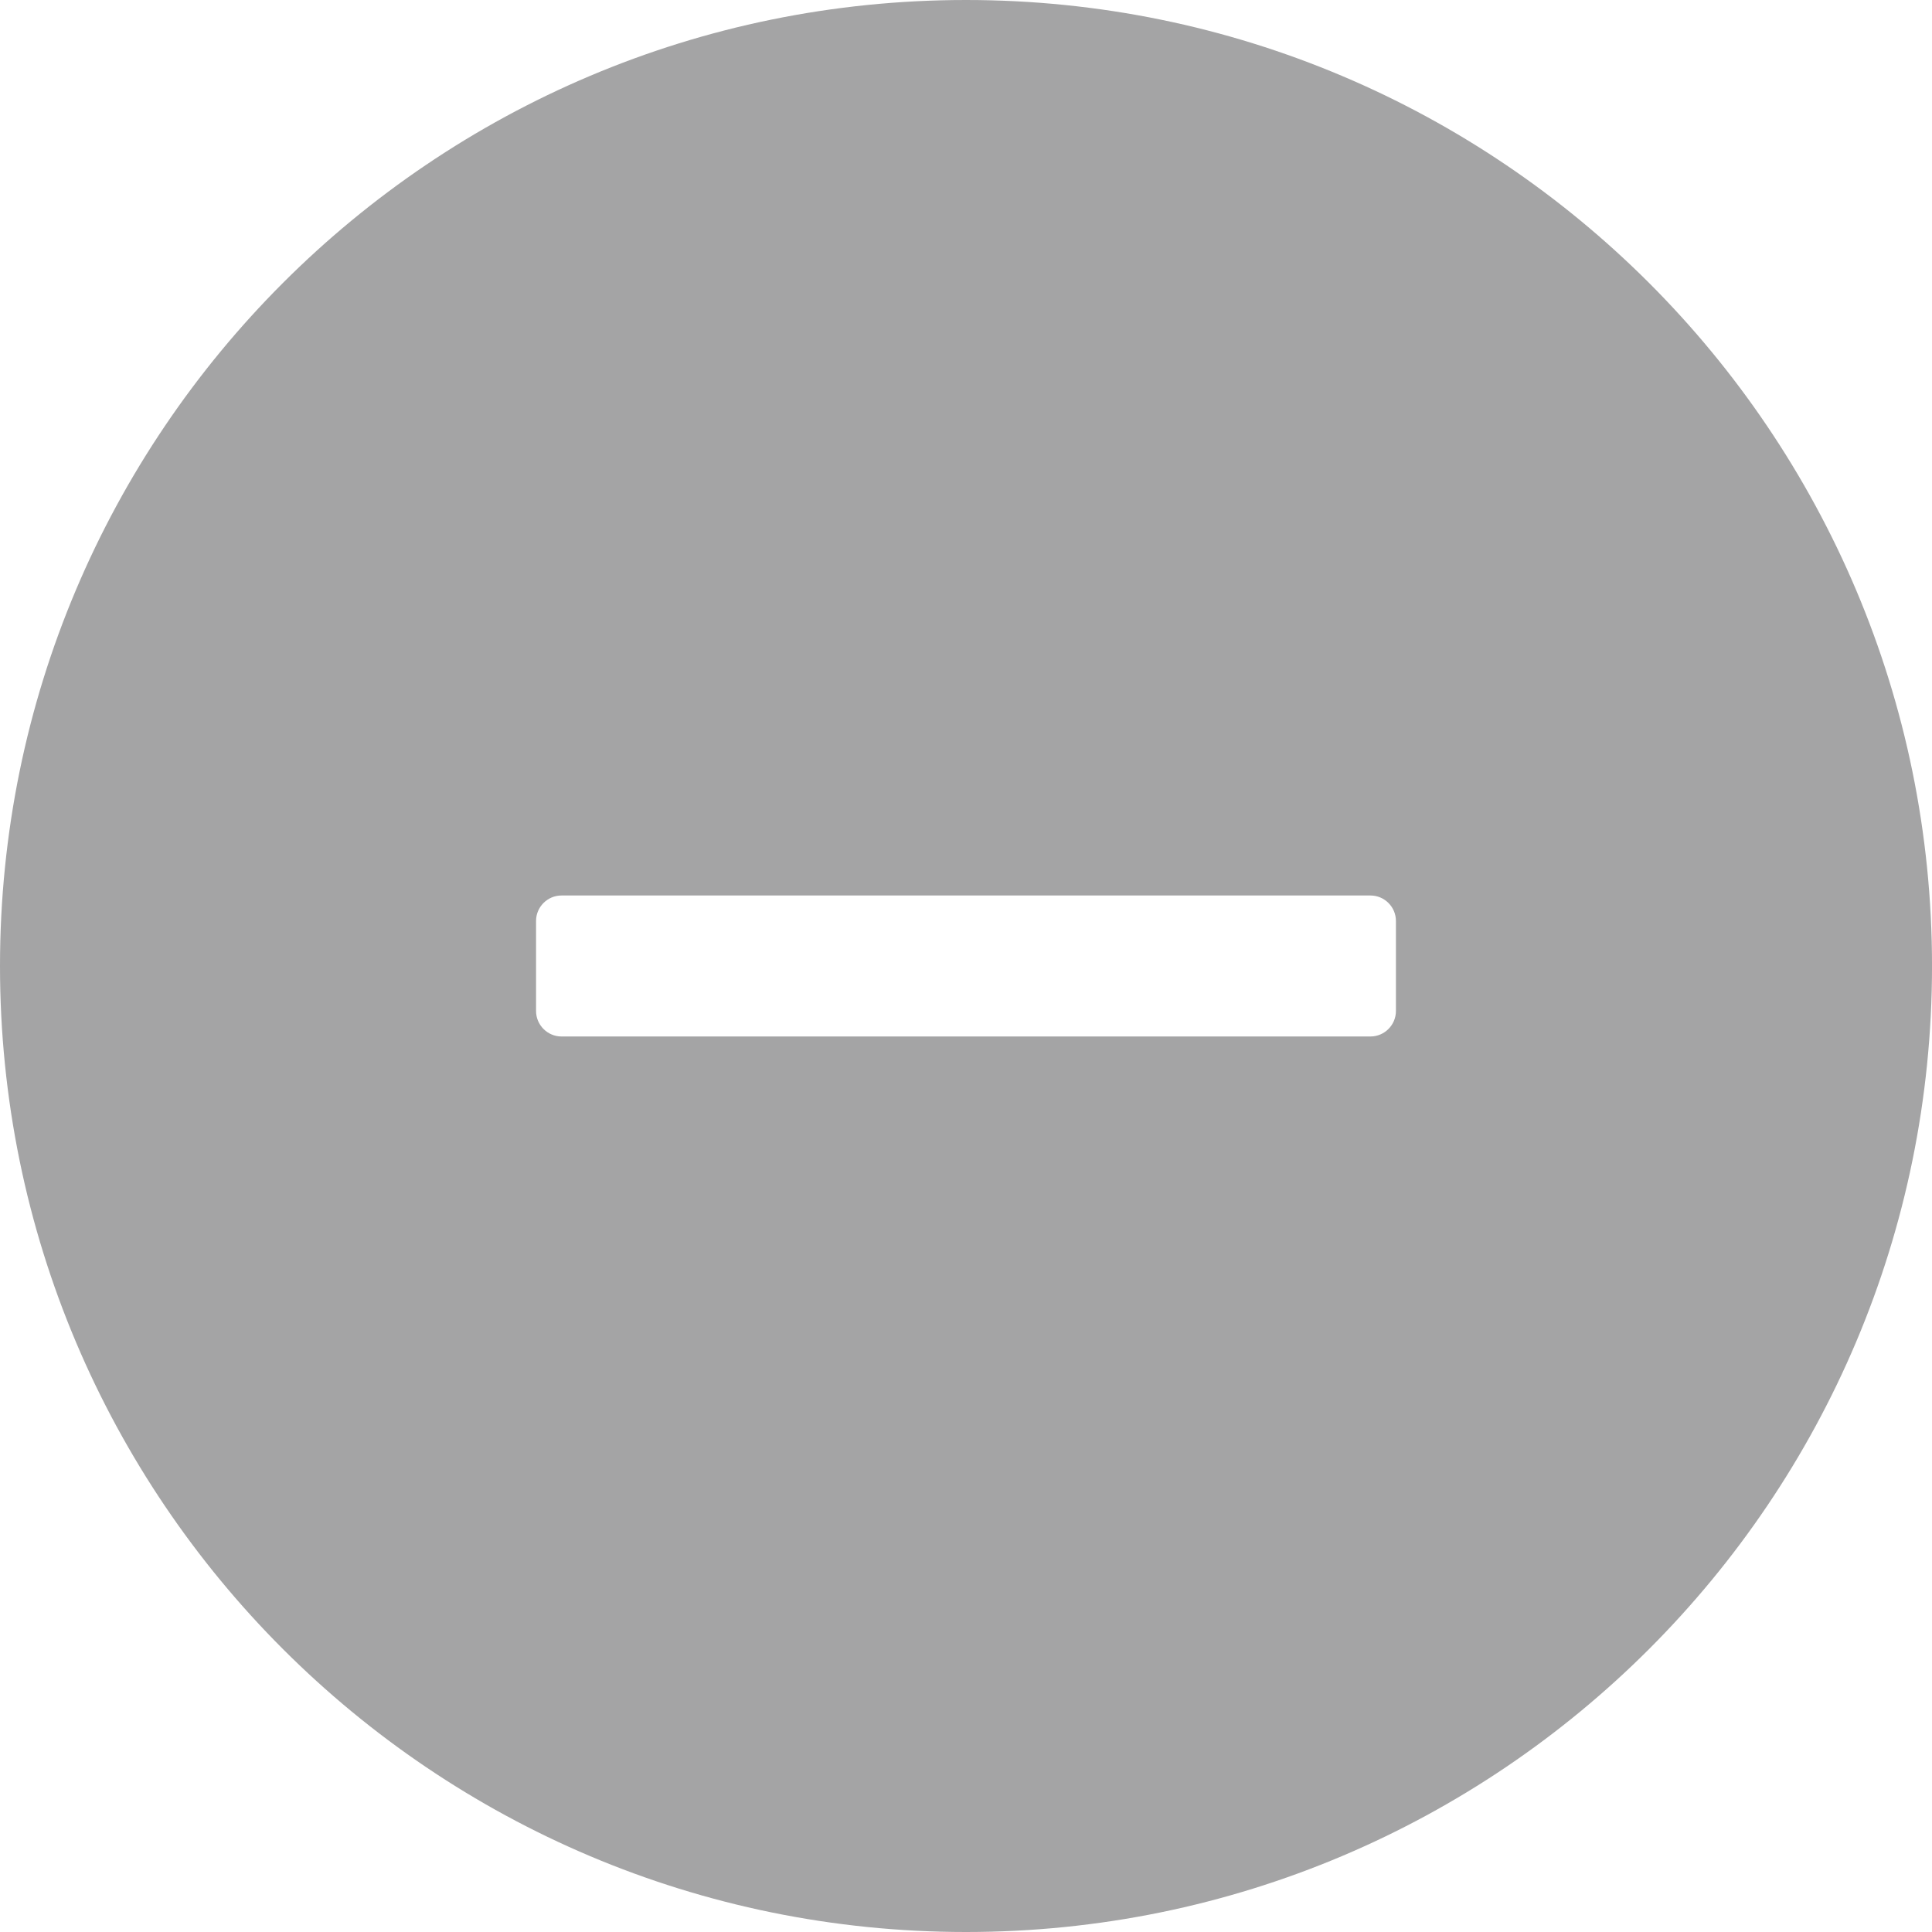 <svg id="Layer_1" xmlns="http://www.w3.org/2000/svg" width="94.204" height="94.204" viewBox="0 0 94.204 94.204"><style>.st0{fill:#a4a4a5}</style><path class="st0" d="M47.102 0C21.088 0 0 21.088 0 47.102c0 26.014 21.088 47.102 47.102 47.102 26.013 0 47.103-21.088 47.103-47.102C94.205 21.088 73.115 0 47.102 0zm20.963 49.297c0 .684-.56 1.242-1.242 1.242H27.38c-.684 0-1.242-.56-1.242-1.243v-4.392c0-.683.56-1.24 1.24-1.24h39.445c.684 0 1.242.558 1.242 1.24v4.392z"/></svg>